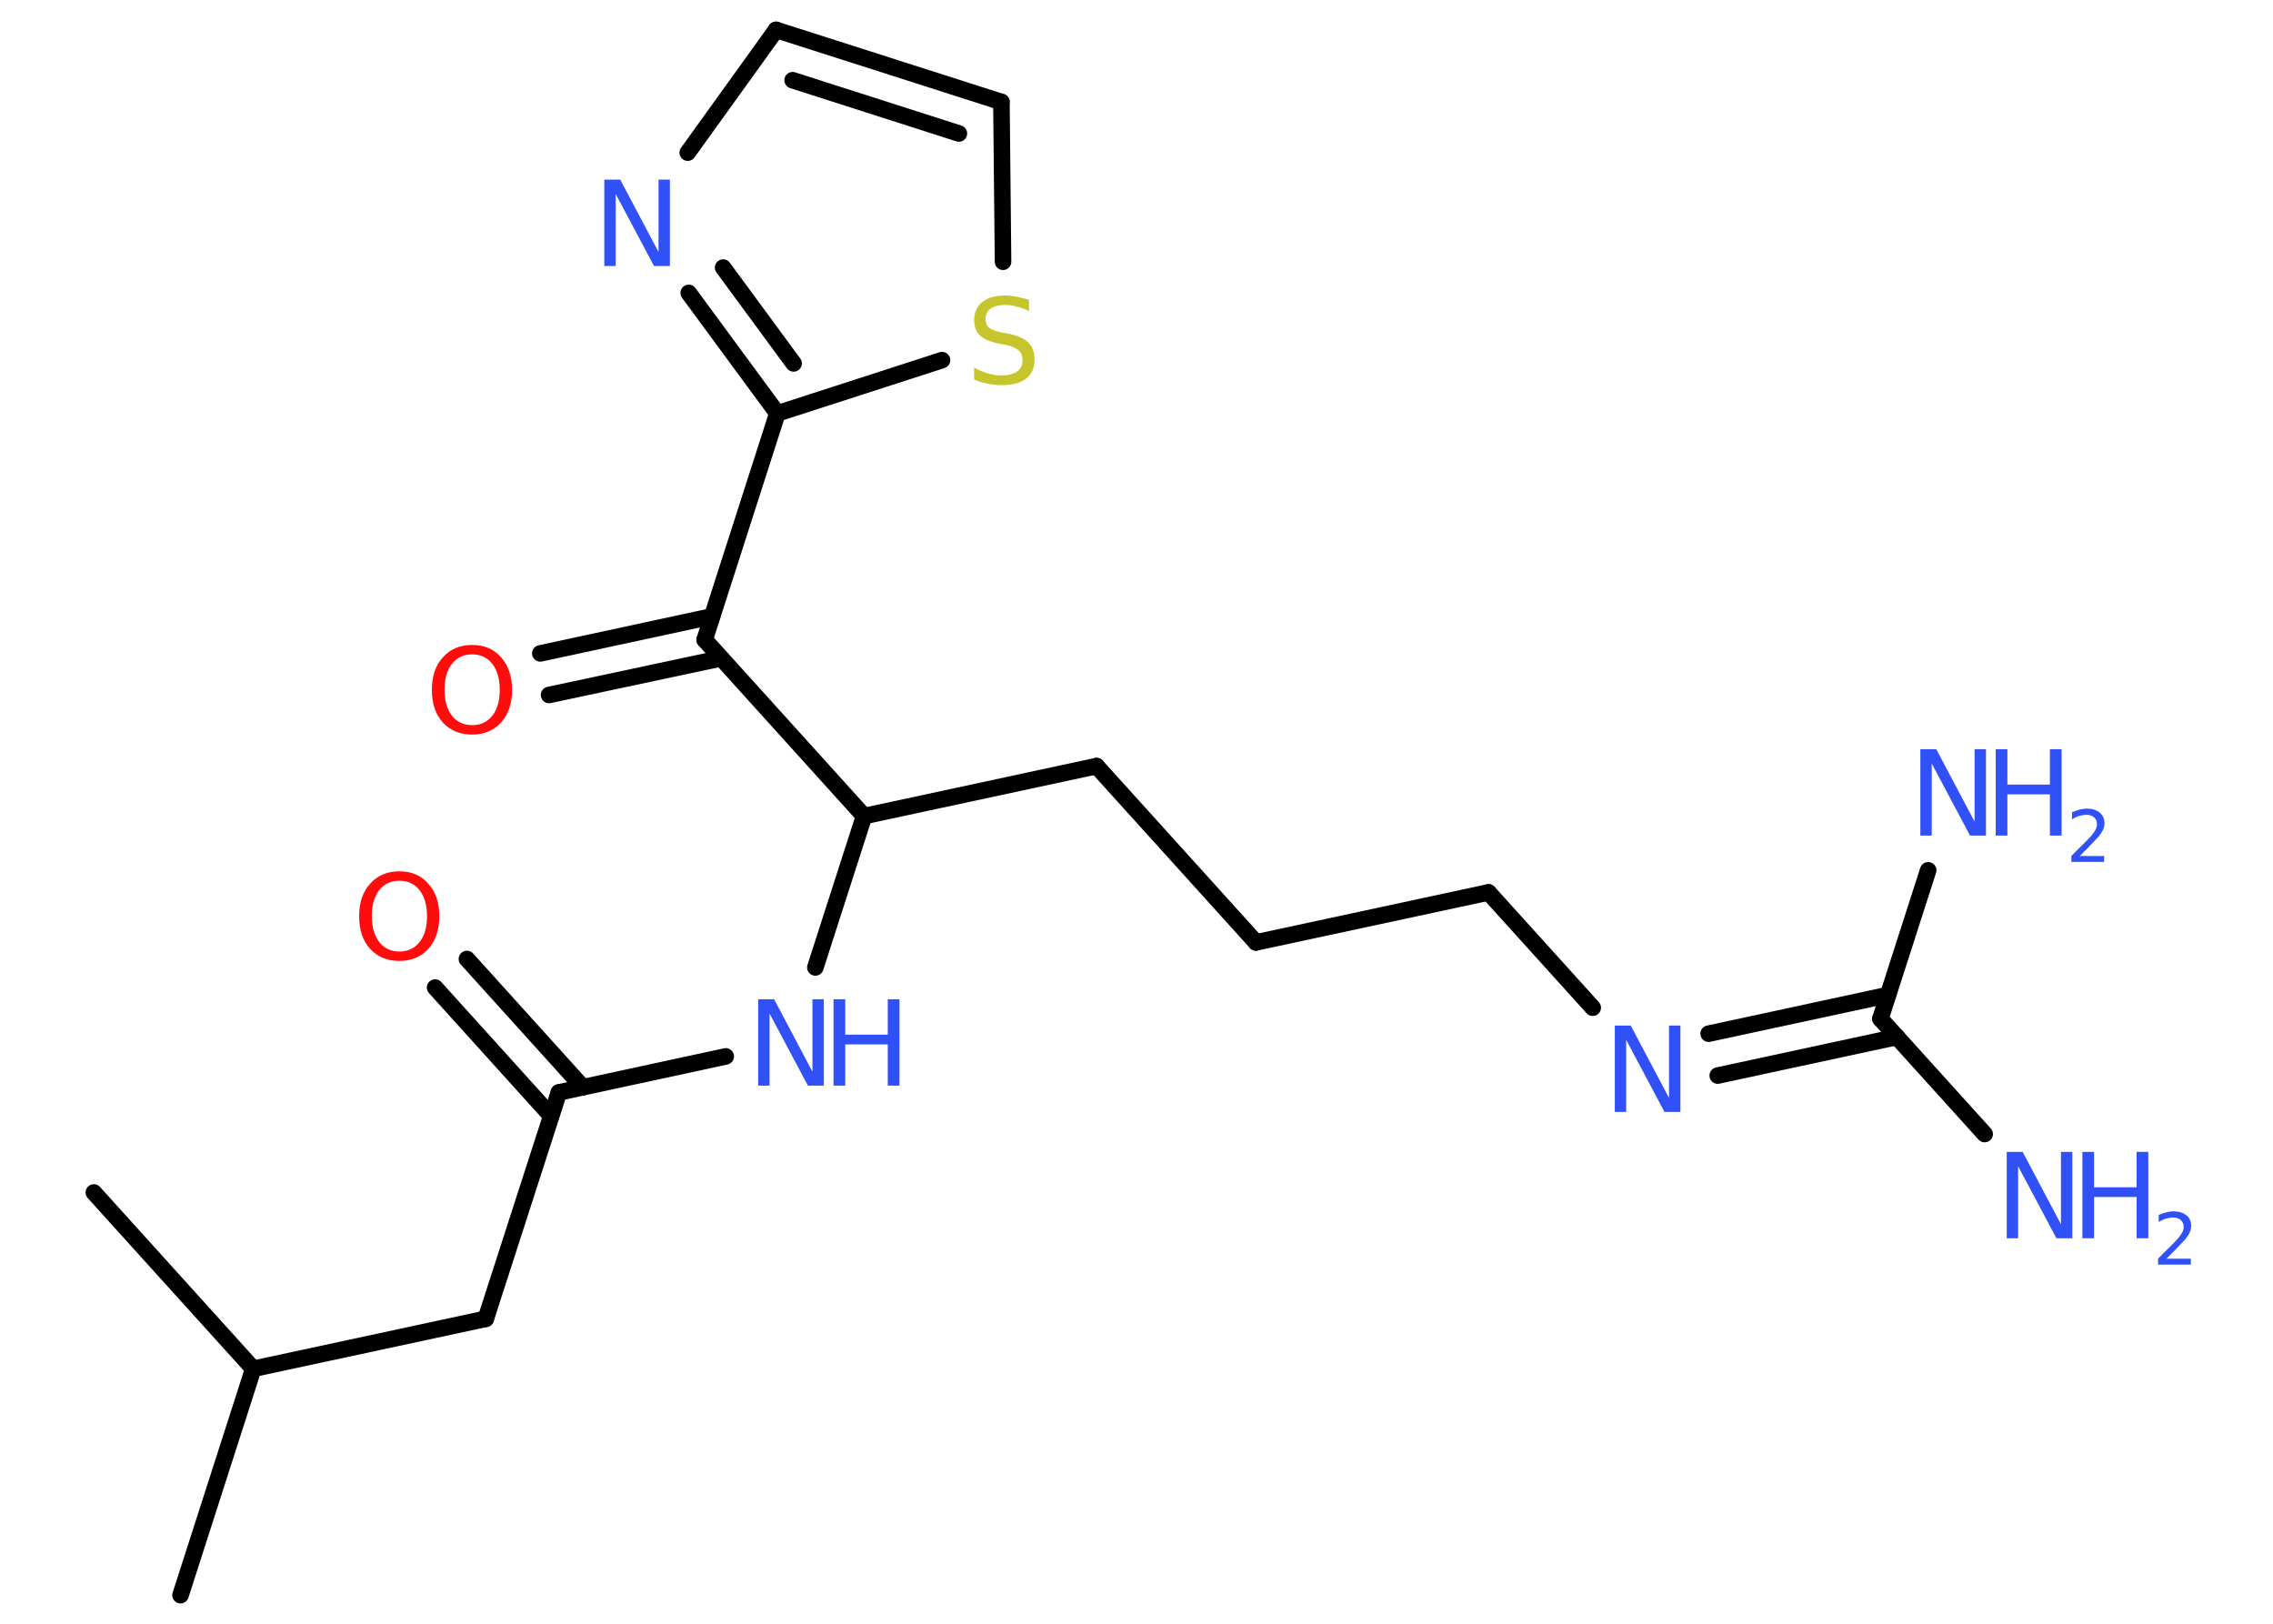 <?xml version='1.0' encoding='UTF-8'?>
<!DOCTYPE svg PUBLIC "-//W3C//DTD SVG 1.1//EN" "http://www.w3.org/Graphics/SVG/1.1/DTD/svg11.dtd">
<svg version='1.2' xmlns='http://www.w3.org/2000/svg' xmlns:xlink='http://www.w3.org/1999/xlink' width='70.0mm' height='50.0mm' viewBox='0 0 70.0 50.0'>
  <desc>Generated by the Chemistry Development Kit (http://github.com/cdk)</desc>
  <g stroke-linecap='round' stroke-linejoin='round' stroke='#000000' stroke-width='.51' fill='#3050F8'>
    <rect x='.0' y='.0' width='70.0' height='50.0' fill='#FFFFFF' stroke='none'/>
    <g id='mol1' class='mol'>
      <line id='mol1bnd1' class='bond' x1='5.56' y1='49.12' x2='7.8' y2='42.15'/>
      <line id='mol1bnd2' class='bond' x1='7.8' y1='42.15' x2='2.89' y2='36.72'/>
      <line id='mol1bnd3' class='bond' x1='7.8' y1='42.15' x2='14.96' y2='40.61'/>
      <line id='mol1bnd4' class='bond' x1='14.96' y1='40.61' x2='17.21' y2='33.64'/>
      <g id='mol1bnd5' class='bond'>
        <line x1='16.97' y1='34.36' x2='13.4' y2='30.41'/>
        <line x1='17.95' y1='33.48' x2='14.38' y2='29.53'/>
      </g>
      <line id='mol1bnd6' class='bond' x1='17.21' y1='33.64' x2='22.35' y2='32.53'/>
      <line id='mol1bnd7' class='bond' x1='25.11' y1='29.79' x2='26.61' y2='25.13'/>
      <line id='mol1bnd8' class='bond' x1='26.61' y1='25.13' x2='33.77' y2='23.59'/>
      <line id='mol1bnd9' class='bond' x1='33.77' y1='23.59' x2='38.68' y2='29.02'/>
      <line id='mol1bnd10' class='bond' x1='38.68' y1='29.02' x2='45.84' y2='27.48'/>
      <line id='mol1bnd11' class='bond' x1='45.84' y1='27.48' x2='49.05' y2='31.03'/>
      <g id='mol1bnd12' class='bond'>
        <line x1='52.62' y1='31.83' x2='58.14' y2='30.64'/>
        <line x1='52.9' y1='33.12' x2='58.42' y2='31.93'/>
      </g>
      <line id='mol1bnd13' class='bond' x1='57.91' y1='31.37' x2='61.12' y2='34.92'/>
      <line id='mol1bnd14' class='bond' x1='57.91' y1='31.37' x2='59.38' y2='26.8'/>
      <line id='mol1bnd15' class='bond' x1='26.61' y1='25.13' x2='21.7' y2='19.7'/>
      <g id='mol1bnd16' class='bond'>
        <line x1='22.21' y1='20.27' x2='16.91' y2='21.4'/>
        <line x1='21.93' y1='18.98' x2='16.64' y2='20.12'/>
      </g>
      <line id='mol1bnd17' class='bond' x1='21.7' y1='19.7' x2='23.94' y2='12.73'/>
      <g id='mol1bnd18' class='bond'>
        <line x1='21.21' y1='9.02' x2='23.94' y2='12.73'/>
        <line x1='22.27' y1='8.24' x2='24.44' y2='11.19'/>
      </g>
      <line id='mol1bnd19' class='bond' x1='21.18' y1='4.7' x2='23.9' y2='.92'/>
      <g id='mol1bnd20' class='bond'>
        <line x1='30.84' y1='3.14' x2='23.9' y2='.92'/>
        <line x1='29.53' y1='4.11' x2='24.41' y2='2.47'/>
      </g>
      <line id='mol1bnd21' class='bond' x1='30.84' y1='3.14' x2='30.89' y2='8.06'/>
      <line id='mol1bnd22' class='bond' x1='23.94' y1='12.73' x2='29.01' y2='11.09'/>
      <path id='mol1atm6' class='atom' d='M12.3 27.12q-.39 .0 -.62 .29q-.23 .29 -.23 .8q.0 .5 .23 .8q.23 .29 .62 .29q.39 .0 .62 -.29q.23 -.29 .23 -.8q.0 -.5 -.23 -.8q-.23 -.29 -.62 -.29zM12.3 26.83q.56 .0 .89 .38q.34 .38 .34 1.0q.0 .63 -.34 1.01q-.34 .37 -.89 .37q-.56 .0 -.9 -.37q-.34 -.37 -.34 -1.01q.0 -.63 .34 -1.0q.34 -.38 .9 -.38z' stroke='none' fill='#FF0D0D'/>
      <g id='mol1atm7' class='atom'>
        <path d='M23.36 30.77h.48l1.18 2.23v-2.23h.35v2.66h-.49l-1.18 -2.22v2.22h-.35v-2.66z' stroke='none'/>
        <path d='M25.67 30.77h.36v1.09h1.31v-1.09h.36v2.66h-.36v-1.27h-1.31v1.27h-.36v-2.66z' stroke='none'/>
      </g>
      <path id='mol1atm12' class='atom' d='M49.74 31.58h.48l1.18 2.23v-2.23h.35v2.66h-.49l-1.18 -2.22v2.22h-.35v-2.66z' stroke='none'/>
      <g id='mol1atm14' class='atom'>
        <path d='M61.81 35.47h.48l1.18 2.23v-2.23h.35v2.66h-.49l-1.18 -2.22v2.22h-.35v-2.66z' stroke='none'/>
        <path d='M64.13 35.47h.36v1.09h1.31v-1.09h.36v2.66h-.36v-1.27h-1.31v1.27h-.36v-2.66z' stroke='none'/>
        <path d='M66.72 38.76h.75v.18h-1.01v-.18q.12 -.13 .34 -.34q.21 -.21 .27 -.28q.1 -.12 .14 -.2q.04 -.08 .04 -.16q.0 -.13 -.09 -.21q-.09 -.08 -.23 -.08q-.1 .0 -.21 .03q-.11 .03 -.24 .11v-.22q.13 -.05 .24 -.08q.11 -.03 .21 -.03q.25 .0 .4 .12q.15 .12 .15 .33q.0 .1 -.04 .19q-.04 .09 -.13 .21q-.03 .03 -.17 .18q-.14 .15 -.4 .41z' stroke='none'/>
      </g>
      <g id='mol1atm15' class='atom'>
        <path d='M59.15 23.07h.48l1.18 2.23v-2.23h.35v2.66h-.49l-1.18 -2.22v2.22h-.35v-2.66z' stroke='none'/>
        <path d='M61.46 23.07h.36v1.09h1.31v-1.09h.36v2.66h-.36v-1.27h-1.31v1.27h-.36v-2.66z' stroke='none'/>
        <path d='M64.05 26.36h.75v.18h-1.01v-.18q.12 -.13 .34 -.34q.21 -.21 .27 -.28q.1 -.12 .14 -.2q.04 -.08 .04 -.16q.0 -.13 -.09 -.21q-.09 -.08 -.23 -.08q-.1 .0 -.21 .03q-.11 .03 -.24 .11v-.22q.13 -.05 .24 -.08q.11 -.03 .21 -.03q.25 .0 .4 .12q.15 .12 .15 .33q.0 .1 -.04 .19q-.04 .09 -.13 .21q-.03 .03 -.17 .18q-.14 .15 -.4 .41z' stroke='none'/>
      </g>
      <path id='mol1atm17' class='atom' d='M14.54 20.15q-.39 .0 -.62 .29q-.23 .29 -.23 .8q.0 .5 .23 .8q.23 .29 .62 .29q.39 .0 .62 -.29q.23 -.29 .23 -.8q.0 -.5 -.23 -.8q-.23 -.29 -.62 -.29zM14.54 19.86q.56 .0 .89 .38q.34 .38 .34 1.0q.0 .63 -.34 1.01q-.34 .37 -.89 .37q-.56 .0 -.9 -.37q-.34 -.37 -.34 -1.01q.0 -.63 .34 -1.0q.34 -.38 .9 -.38z' stroke='none' fill='#FF0D0D'/>
      <path id='mol1atm19' class='atom' d='M18.62 5.53h.48l1.18 2.23v-2.23h.35v2.66h-.49l-1.18 -2.22v2.22h-.35v-2.66z' stroke='none'/>
      <path id='mol1atm22' class='atom' d='M31.69 9.23v.35q-.2 -.1 -.38 -.14q-.18 -.05 -.35 -.05q-.29 .0 -.45 .11q-.16 .11 -.16 .32q.0 .18 .11 .27q.11 .09 .4 .15l.22 .04q.4 .08 .59 .27q.19 .19 .19 .52q.0 .39 -.26 .59q-.26 .2 -.76 .2q-.19 .0 -.4 -.04q-.21 -.04 -.44 -.13v-.37q.22 .12 .43 .18q.21 .06 .41 .06q.31 .0 .48 -.12q.17 -.12 .17 -.34q.0 -.2 -.12 -.31q-.12 -.11 -.39 -.17l-.22 -.04q-.4 -.08 -.58 -.25q-.18 -.17 -.18 -.47q.0 -.36 .25 -.56q.25 -.2 .69 -.2q.18 .0 .38 .04q.2 .04 .4 .1z' stroke='none' fill='#C6C62C'/>
    </g>
  </g>
</svg>
